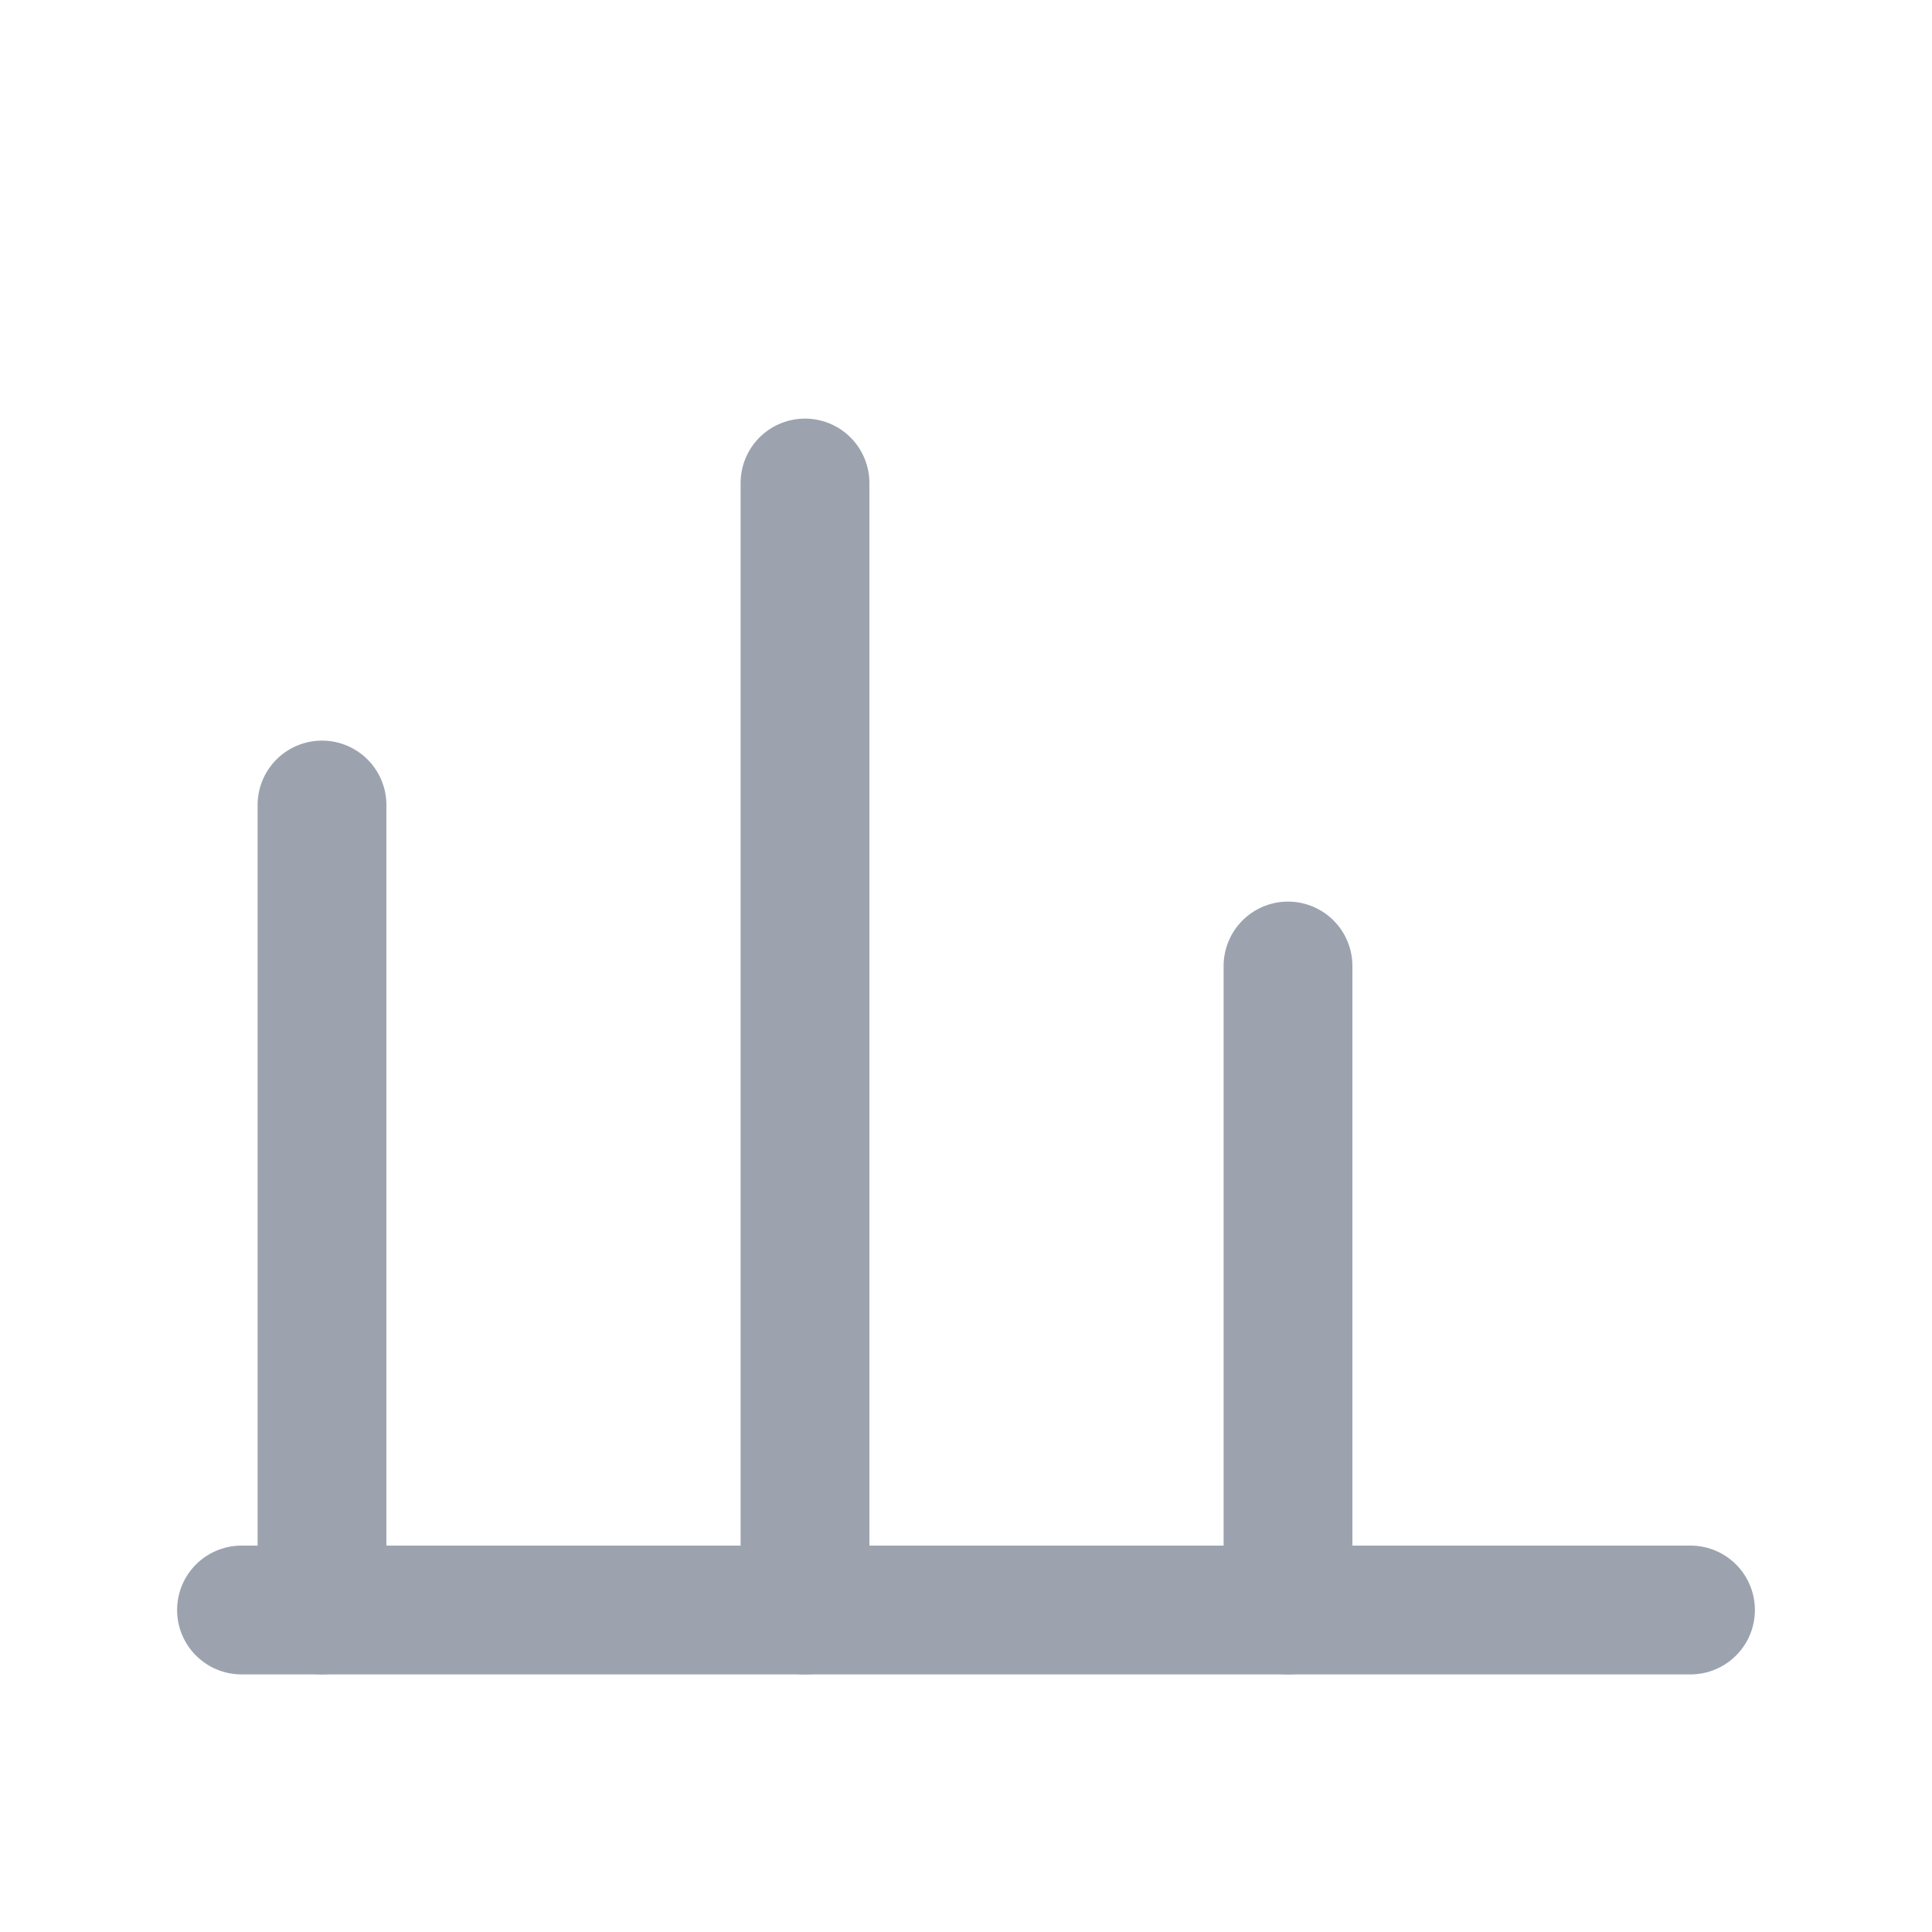 <svg xmlns="http://www.w3.org/2000/svg" width="24" height="24" viewBox="0 0 24 24" fill="none" stroke="#9ca3af" stroke-width="1.6" stroke-linecap="round" stroke-linejoin="round">
  <path d="M4 20V10"/>
  <path d="M10 20V6"/>
  <path d="M16 20v-8"/>
  <path d="M3 20h18"/>
</svg>
